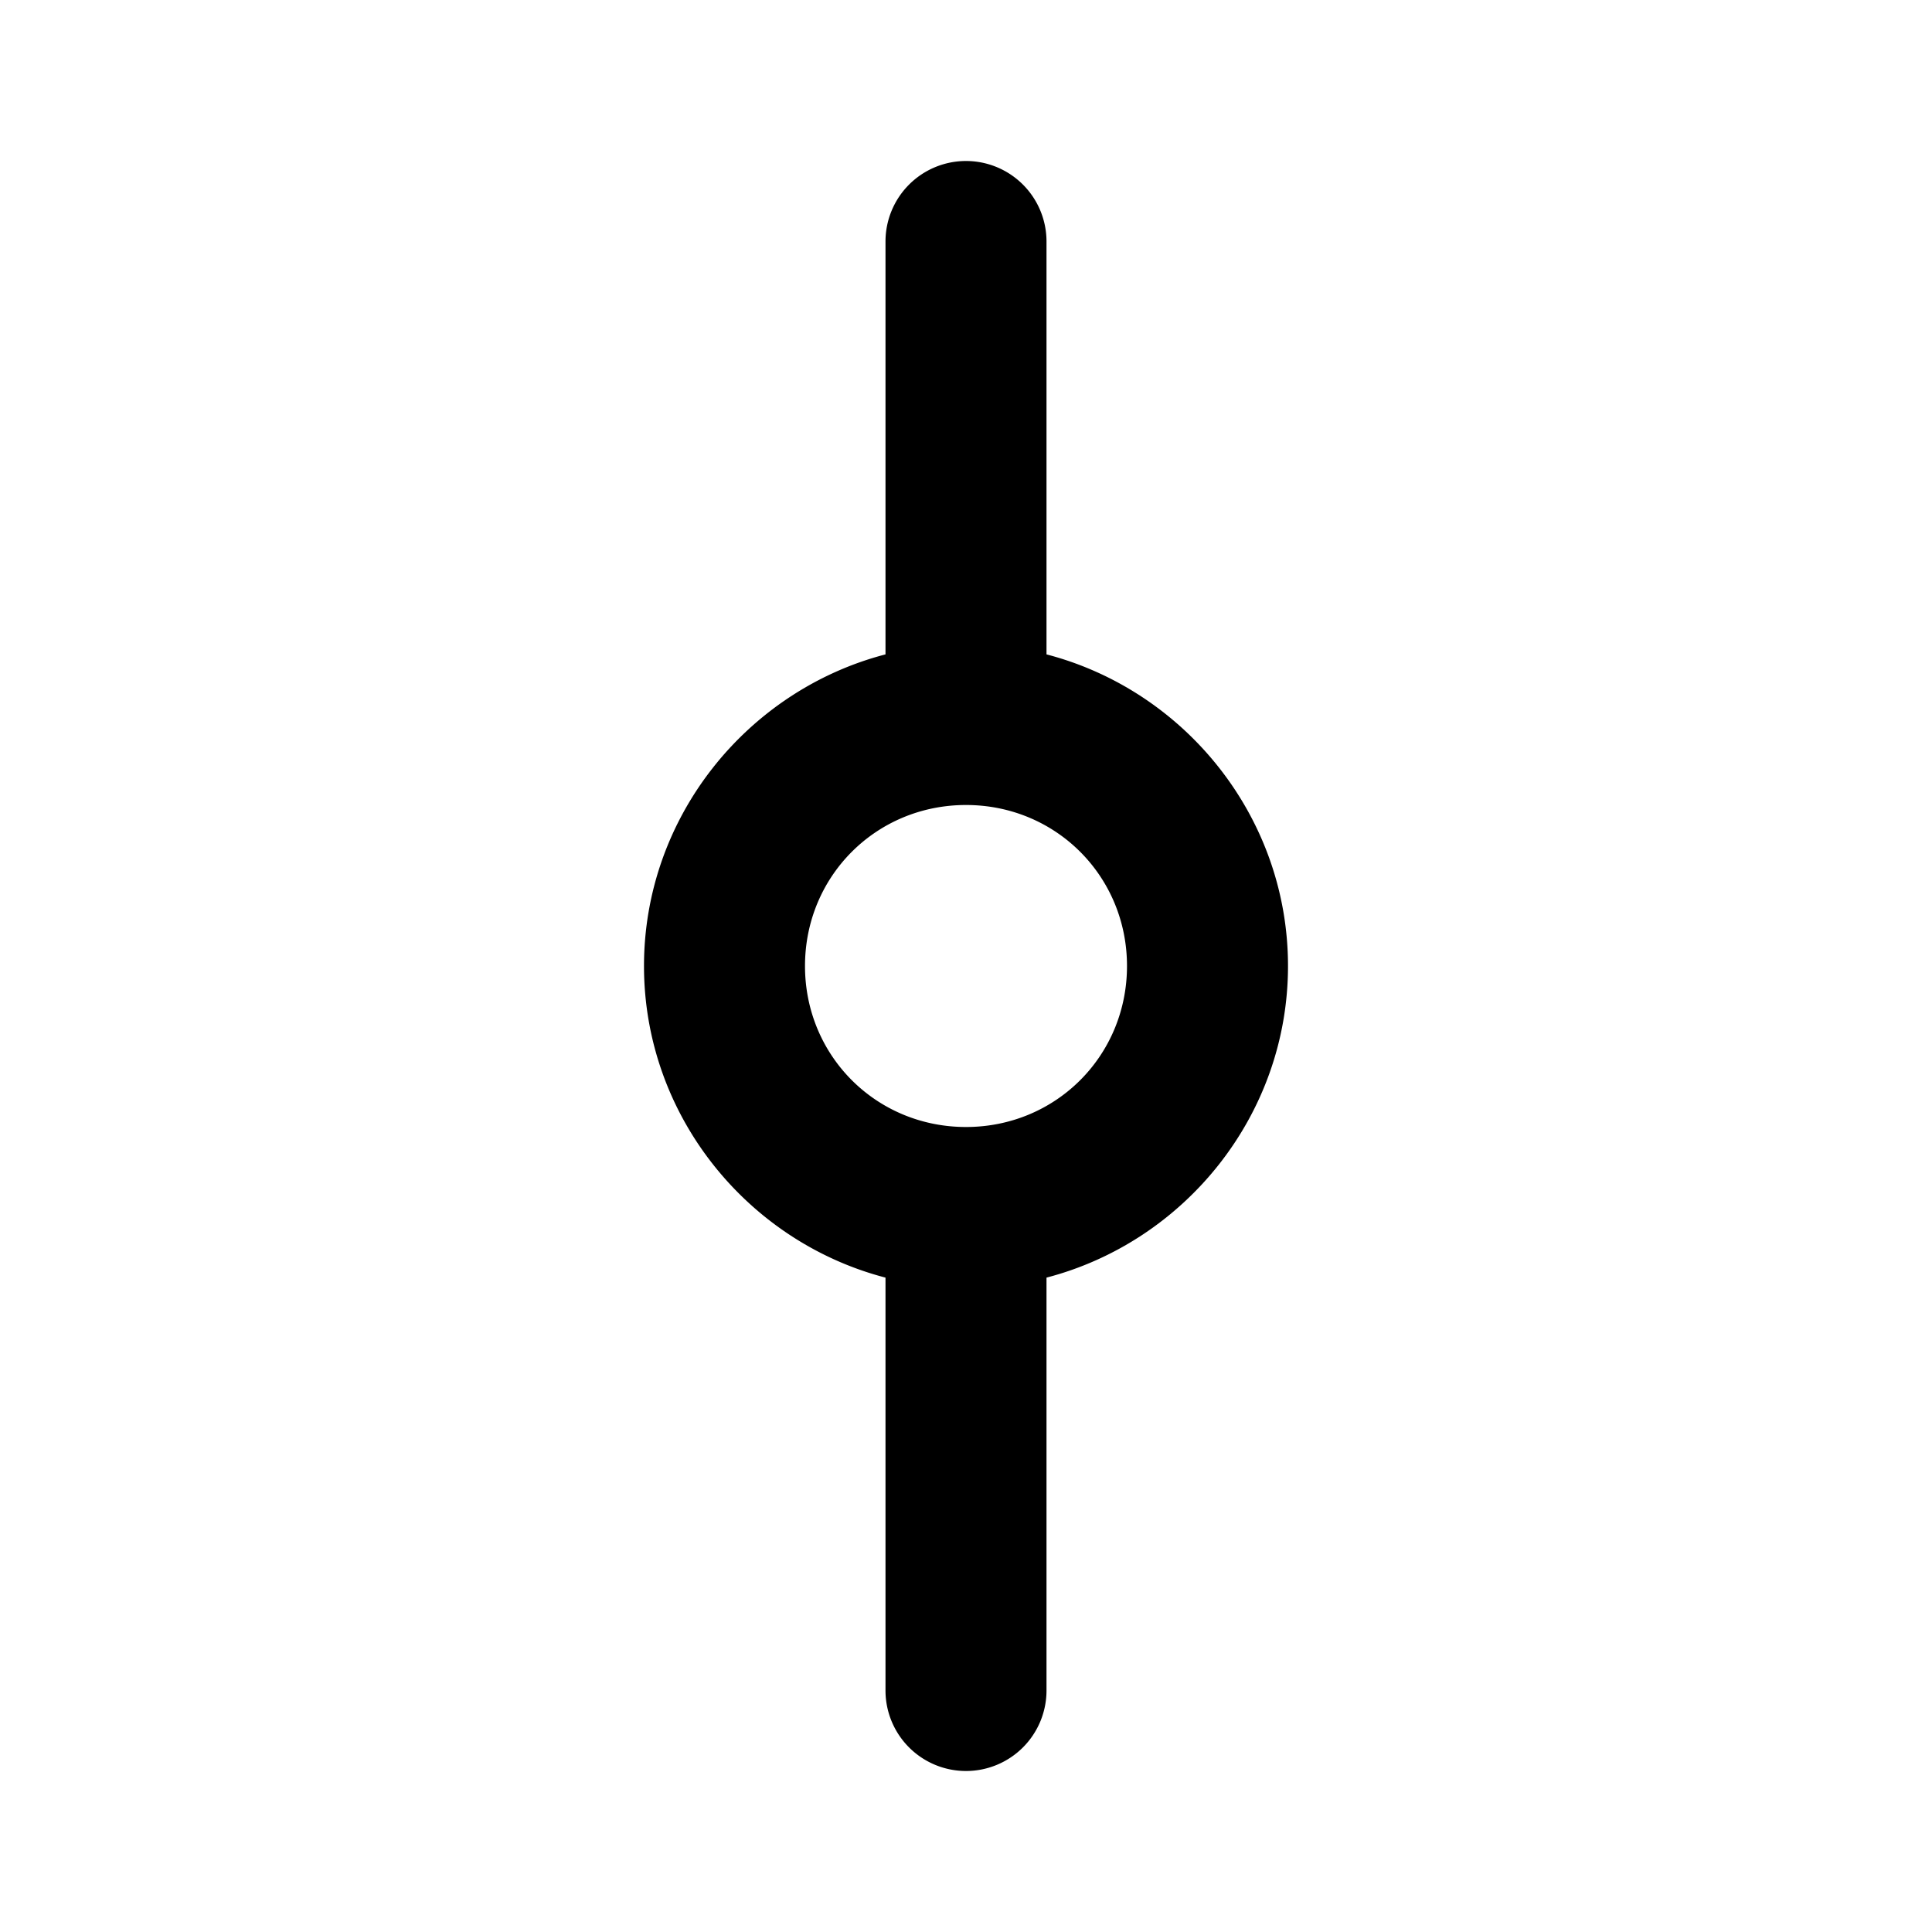 <?xml version="1.0" encoding="UTF-8" standalone="no"?>
<svg
   width="24"
   height="24"
   viewBox="0 0 24 24"
   fill="none"
   stroke="currentColor"
   stroke-width="2"
   stroke-linecap="round"
   stroke-linejoin="round"
   version="1.1"
   id="svg2"
   xmlns="http://www.w3.org/2000/svg"
   xmlns:svg="http://www.w3.org/2000/svg">
  <defs
     id="defs2" />
  <path
     id="path1"
     style="color:#000000;fill:#000000;-inkscape-stroke:none"
     d="M 12 2 A 1 1 0 0 0 11 3 L 11 8.129 C 9.281 8.577 8 10.148 8 12 C 8 13.852 9.281 15.423 11 15.871 L 11 21 A 1 1 0 0 0 12 22 A 1 1 0 0 0 13 21 L 13 15.871 C 14.719 15.423 16 13.852 16 12 C 16 10.148 14.719 8.577 13 8.129 L 13 3 A 1 1 0 0 0 12 2 z M 12 10 C 13.116 10 14 10.884 14 12 C 14 13.116 13.116 14 12 14 C 10.884 14 10 13.116 10 12 C 10 10.884 10.884 10 12 10 z "
     stroke-width="0" />
</svg>
